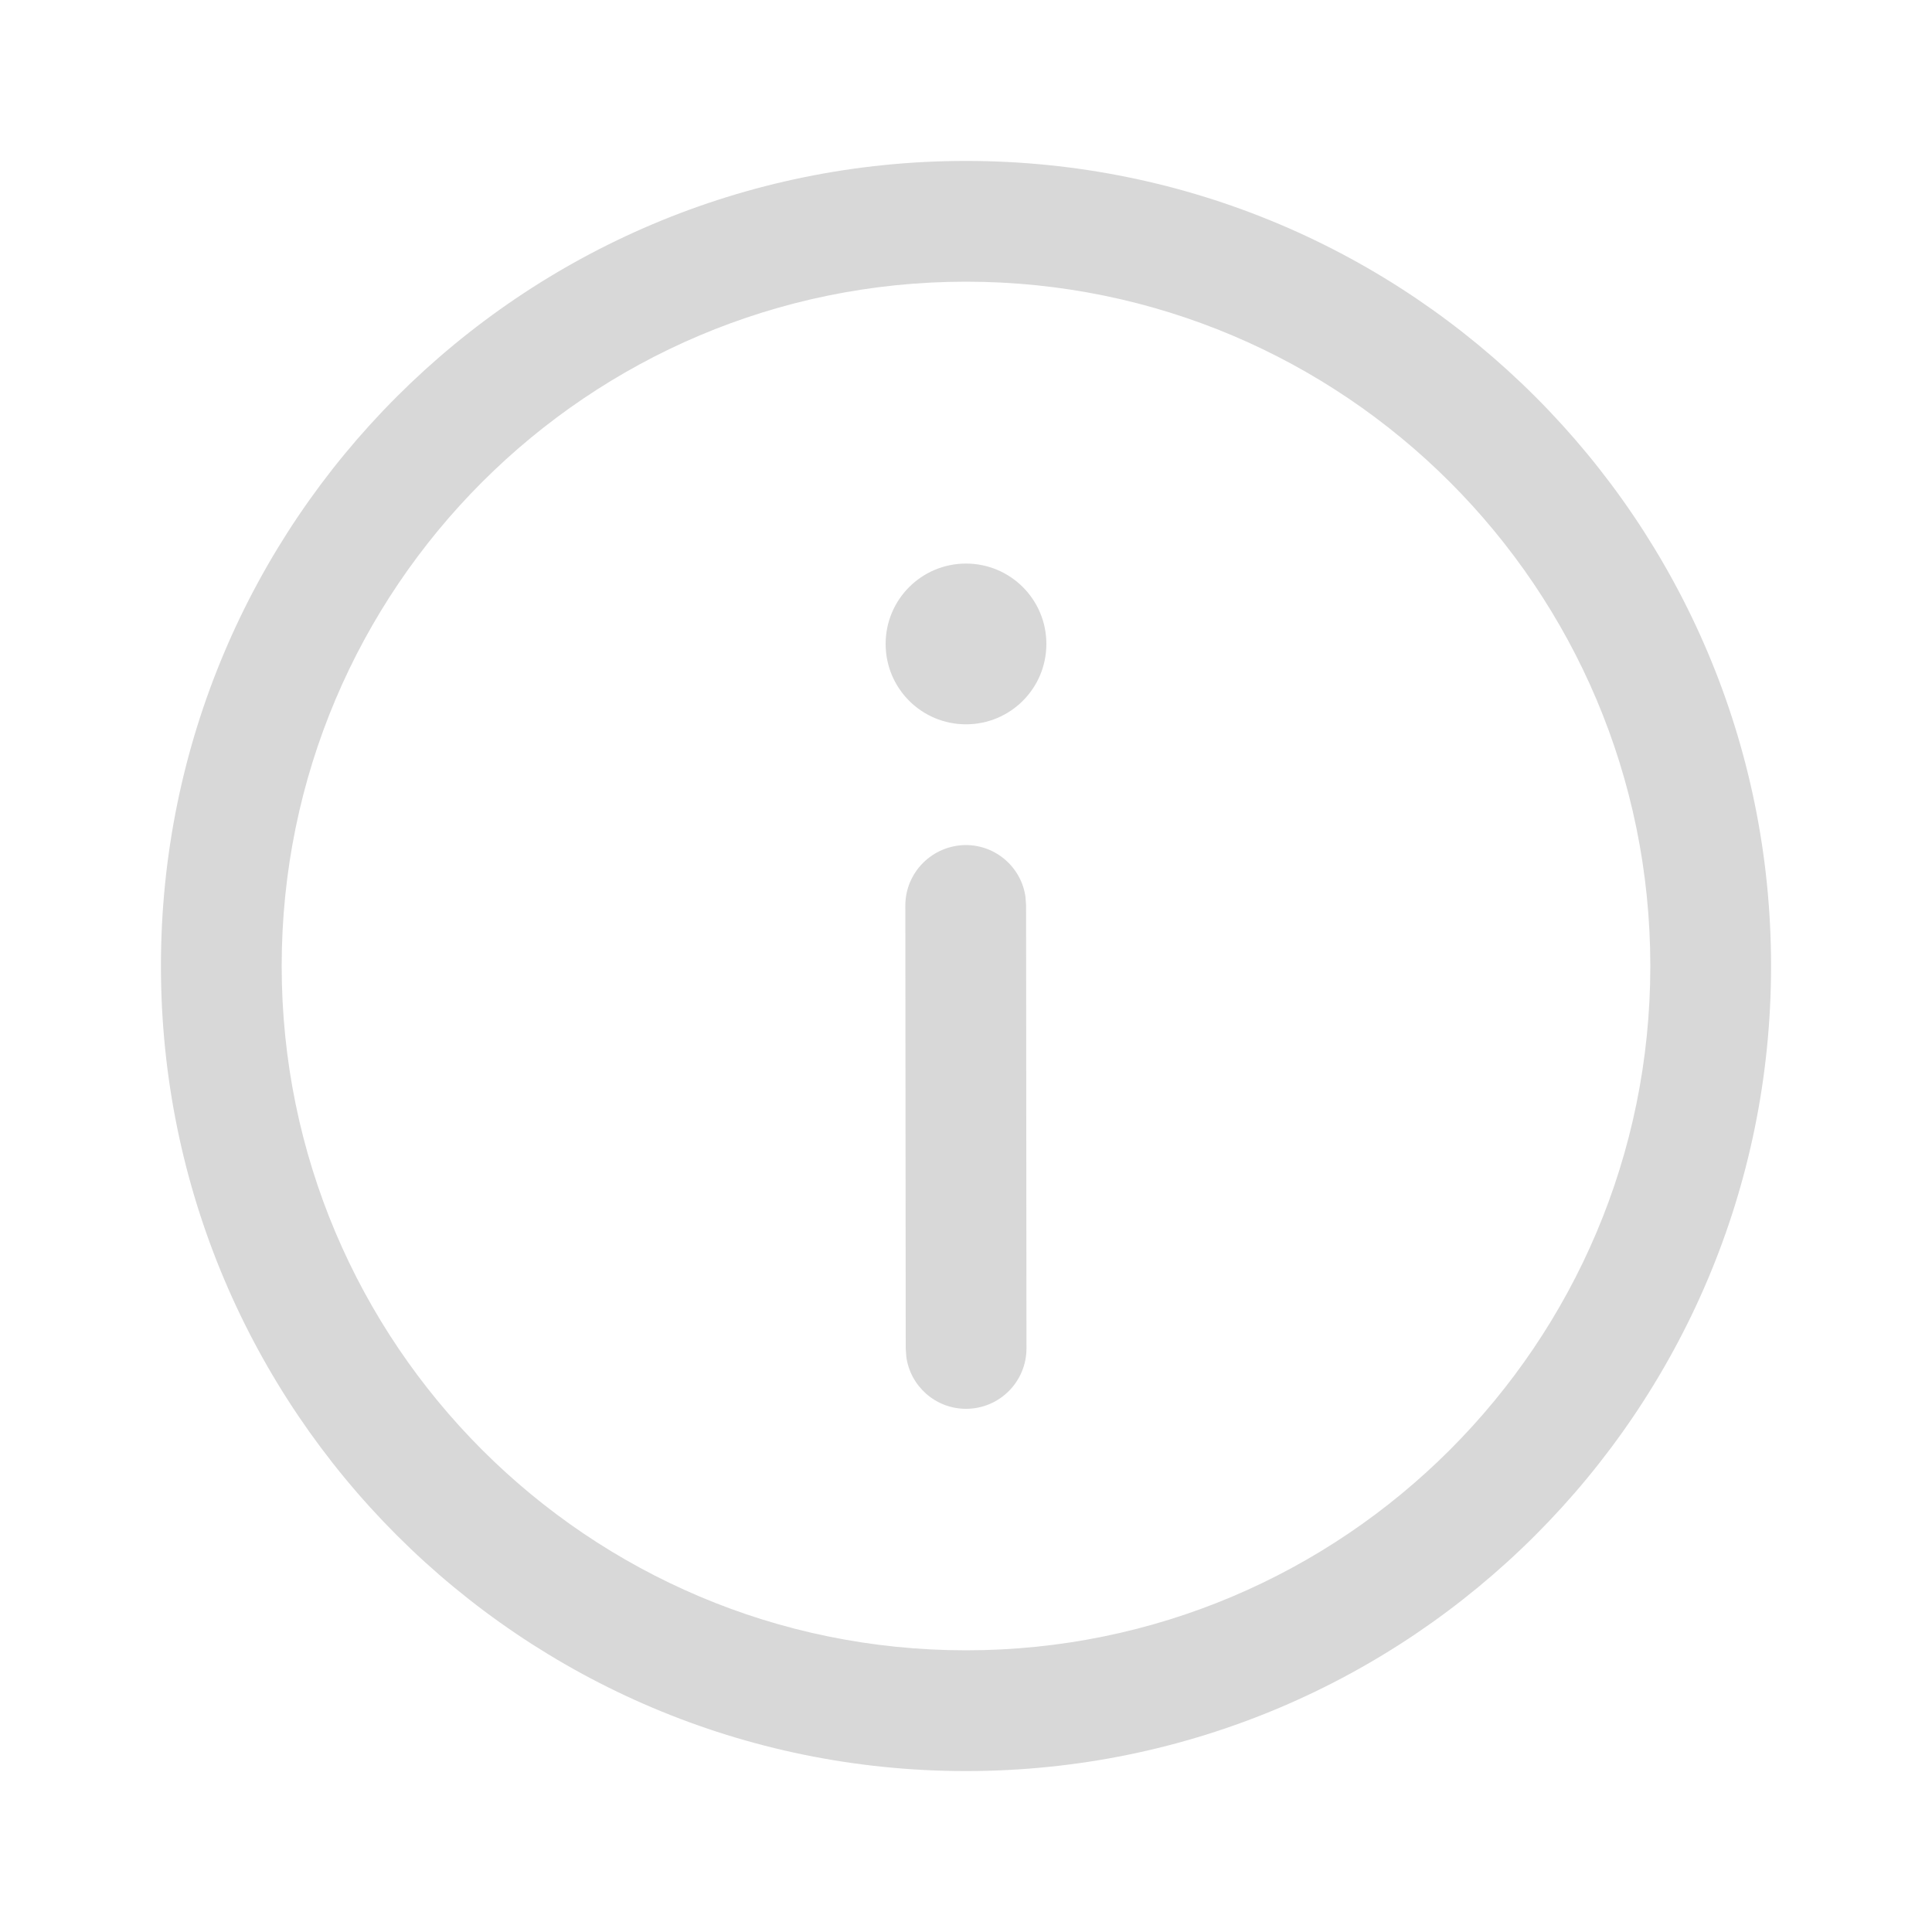 <svg width="10" height="10" viewBox="0 0 10 10" fill="none" xmlns="http://www.w3.org/2000/svg">
<g clip-path="url(#clip0_980_5504)">
<path d="M5 0.833C7.302 0.833 9.167 2.698 9.167 5C9.167 7.301 7.302 9.167 5 9.167C2.699 9.167 0.833 7.301 0.833 5C0.833 2.698 2.699 0.833 5 0.833ZM5 1.458C3.044 1.458 1.458 3.043 1.458 5C1.458 6.956 3.044 8.542 5 8.542C6.956 8.542 8.542 6.956 8.542 5C8.542 3.043 6.956 1.458 5 1.458ZM4.999 4.374C5.157 4.374 5.288 4.492 5.308 4.644L5.311 4.687L5.313 6.979C5.313 7.152 5.173 7.292 5 7.292C4.842 7.292 4.711 7.174 4.691 7.022L4.688 6.979L4.686 4.687C4.686 4.515 4.826 4.375 4.999 4.374ZM5 2.917C5.23 2.917 5.416 3.103 5.416 3.333C5.416 3.563 5.23 3.749 5 3.749C4.77 3.749 4.584 3.563 4.584 3.333C4.584 3.103 4.77 2.917 5 2.917Z" fill="#D8D8D8"/>
</g>
<defs>
<clipPath id="clip0_980_5504">
<rect width="10" height="10" fill="white"/>
</clipPath>
</defs>
</svg>
